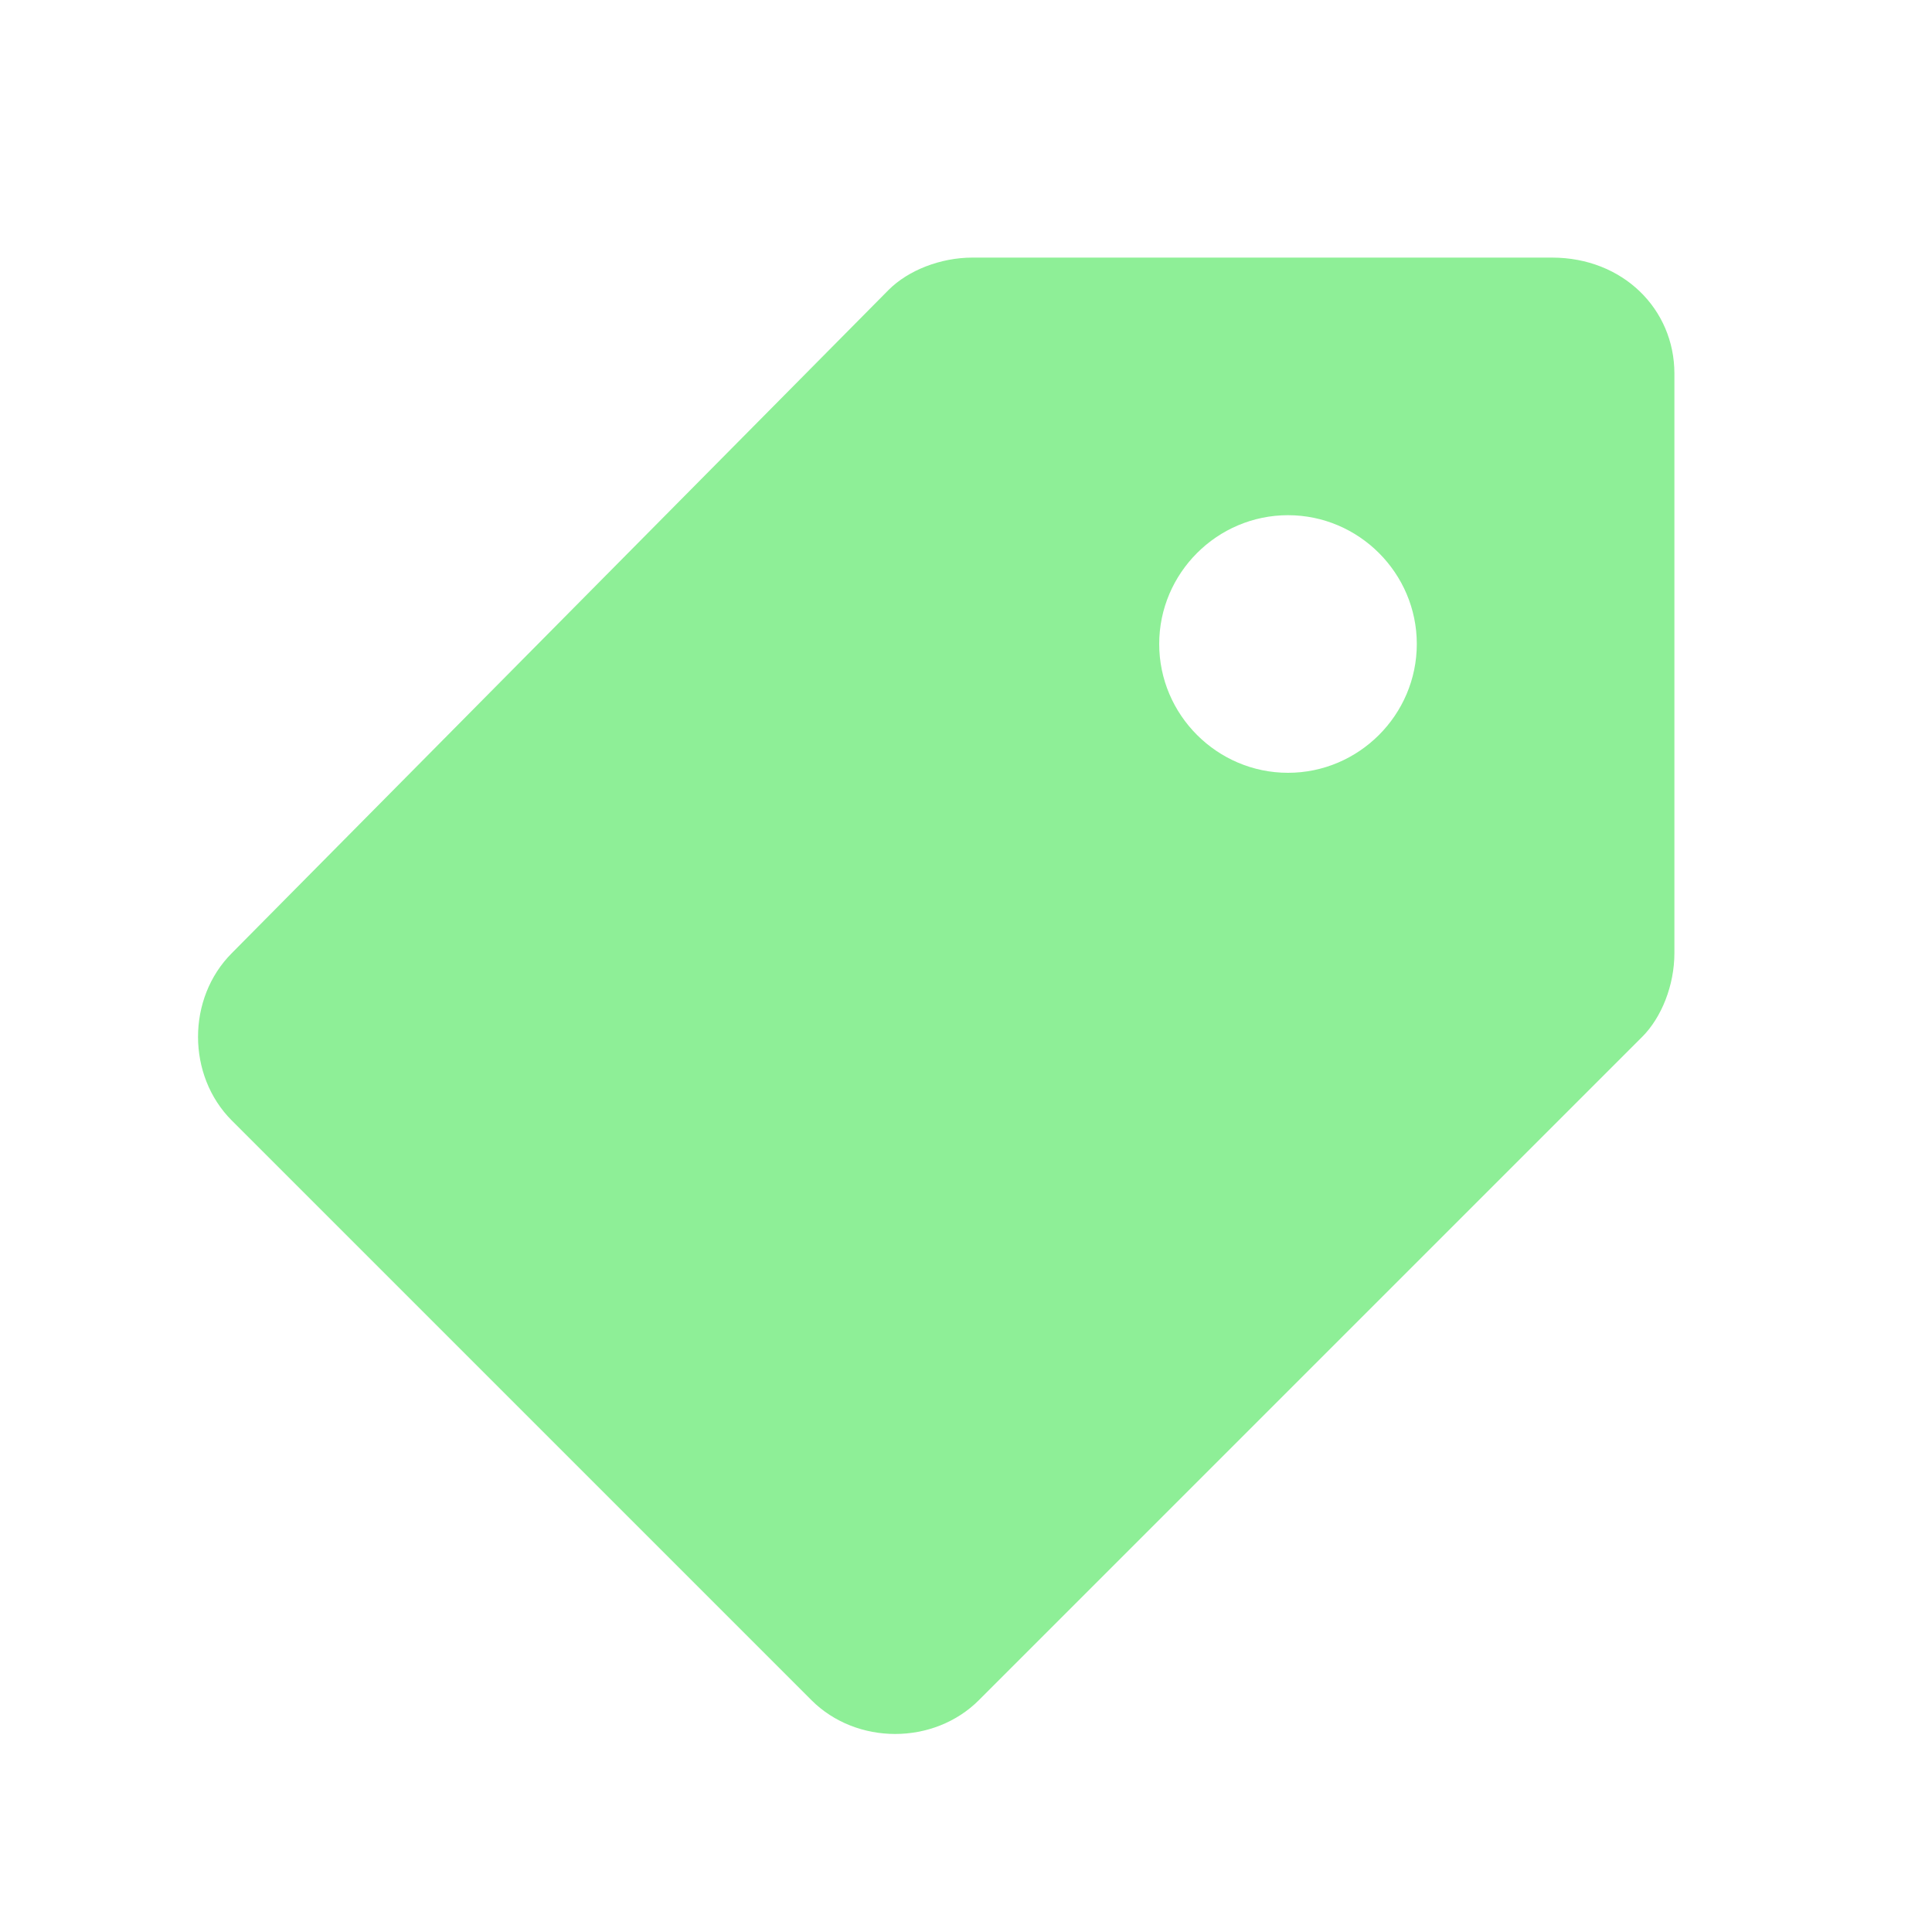 <!DOCTYPE svg PUBLIC "-//W3C//DTD SVG 1.1//EN" "http://www.w3.org/Graphics/SVG/1.1/DTD/svg11.dtd">
<!-- Uploaded to: SVG Repo, www.svgrepo.com, Transformed by: SVG Repo Mixer Tools -->
<svg width="64px" height="64px" viewBox="0 0 30 30" id="Layer_1" version="1.1" xml:space="preserve" xmlns="http://www.w3.org/2000/svg" xmlns:xlink="http://www.w3.org/1999/xlink" fill="#000000">
<g id="SVGRepo_bgCarrier" stroke-width="0"/>
<g id="SVGRepo_tracerCarrier" stroke-linecap="round" stroke-linejoin="round"/>
<g id="SVGRepo_iconCarrier">
<style type="text/css"> .st0{fill:#FD6A7E;} .st1{fill:#17B978;} .st2{fill:#8797EE;} .st3{fill:#41A6F9;} .st4{fill:#37E0FF;} .st5{fill:#2FD9B9;} .st6{fill:#8eef97;} .st7{fill:#FFDF1D;} .st8{fill:#C6C9CC;} </style>
<path class="st6" d="M24.1,4h-9c-0.5,0-1,0.2-1.3,0.5L3.6,14.8c-0.7,0.7-0.7,1.9,0,2.6l9,9c0.7,0.7,1.9,0.7,2.6,0l10.3-10.3 c0.3-0.3,0.5-0.8,0.5-1.3v-9C26,4.8,25.2,4,24.1,4z M20,12c-1.1,0-2-0.9-2-2c0-1.1,0.9-2,2-2s2,0.9,2,2C22,11.1,21.1,12,20,12z"/>
</g>
</svg>